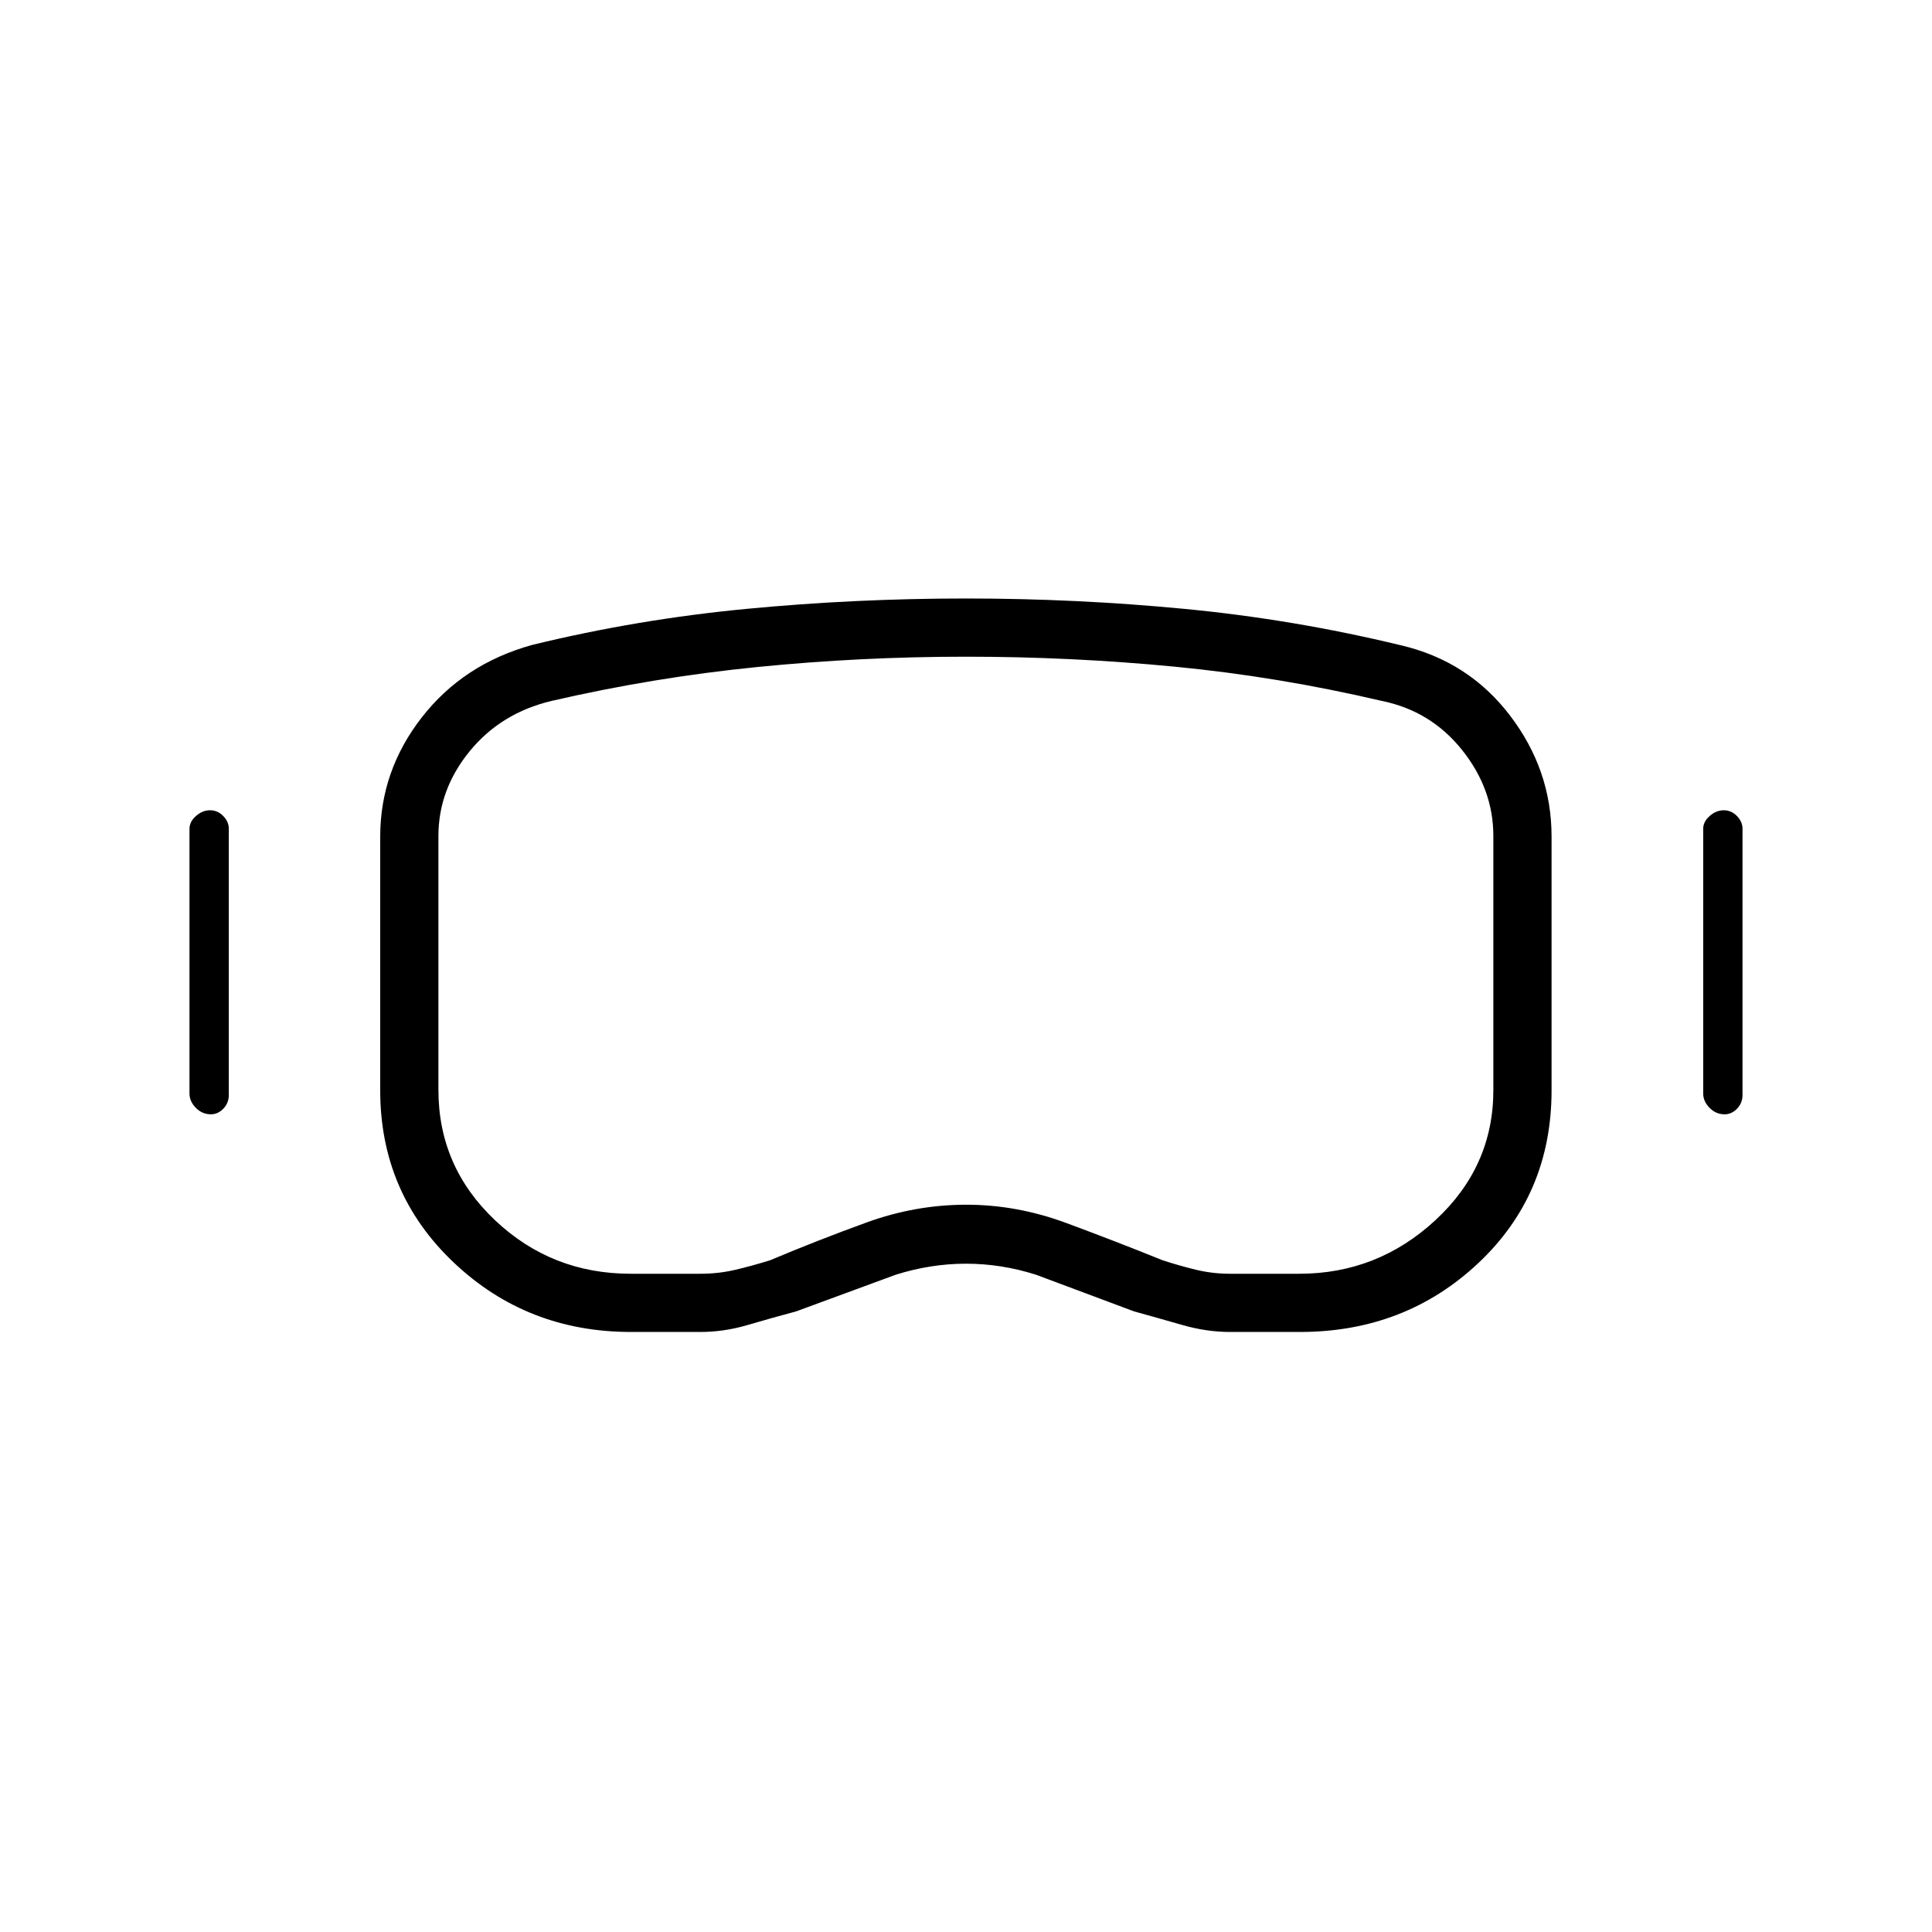 <svg xmlns="http://www.w3.org/2000/svg" height="20" viewBox="0 -960 960 960" width="20"><path d="M313.525-298.154q-51.722 0-88.162-34.596-36.44-34.596-36.44-85.465v-126.028q0-32.771 20.673-59.303 20.673-26.531 54.827-35.993 52.237-12.73 106.374-17.904 54.137-5.173 109.241-5.173 54.749 0 108.839 5.198 54.091 5.199 107.076 18.022 33.678 7.823 54.344 34.914 20.665 27.092 20.665 60.136v126.132q0 51.637-36.406 85.849-36.406 34.211-88.636 34.211h-34.625q-11.744 0-23.731-3.442-11.987-3.442-24.064-6.788l-48.654-18.193q-17.265-5.5-34.825-5.5-17.559 0-34.983 5.5l-49.423 18.193q-12.461 3.346-24.167 6.788-11.706 3.442-23.412 3.442h-34.511Zm-.102-28.923h34.598q8.841 0 17.051-1.896 8.21-1.896 17.627-4.829 23.569-9.926 47.872-18.755 24.303-8.828 49.563-8.828 25.164 0 49.632 9.06 24.468 9.06 47.936 18.543 9.029 2.936 17.024 4.82 7.995 1.885 16.605 1.885h34.258q38.907 0 67.678-26.636 28.771-26.637 28.771-64.595v-126.298q0-23.314-15.576-42.777-15.577-19.463-40.049-24.379-51.351-12.029-102.758-16.979-51.406-4.951-103.627-4.951-52.541 0-104.015 5.158-51.473 5.158-101.898 16.803-25.214 5.995-40.741 25.012-15.528 19.017-15.528 42.113v126.165q0 38.158 28.122 64.761 28.122 26.603 67.455 26.603Zm-208.641-79.231q-4.298 0-7.463-3.207t-3.165-7.139v-131.538q0-3.496 3.223-6.345 3.224-2.848 6.989-2.848 3.765 0 6.545 2.848 2.781 2.849 2.781 6.345v132.307q0 3.932-2.691 6.755-2.691 2.822-6.219 2.822Zm752.154 0q-4.297 0-7.463-3.207-3.165-3.207-3.165-7.139v-131.538q0-3.496 3.223-6.345 3.224-2.848 6.989-2.848 3.765 0 6.546 2.848 2.78 2.849 2.78 6.345v132.307q0 3.932-2.691 6.755-2.691 2.822-6.219 2.822ZM480-480.769Z"/></svg>